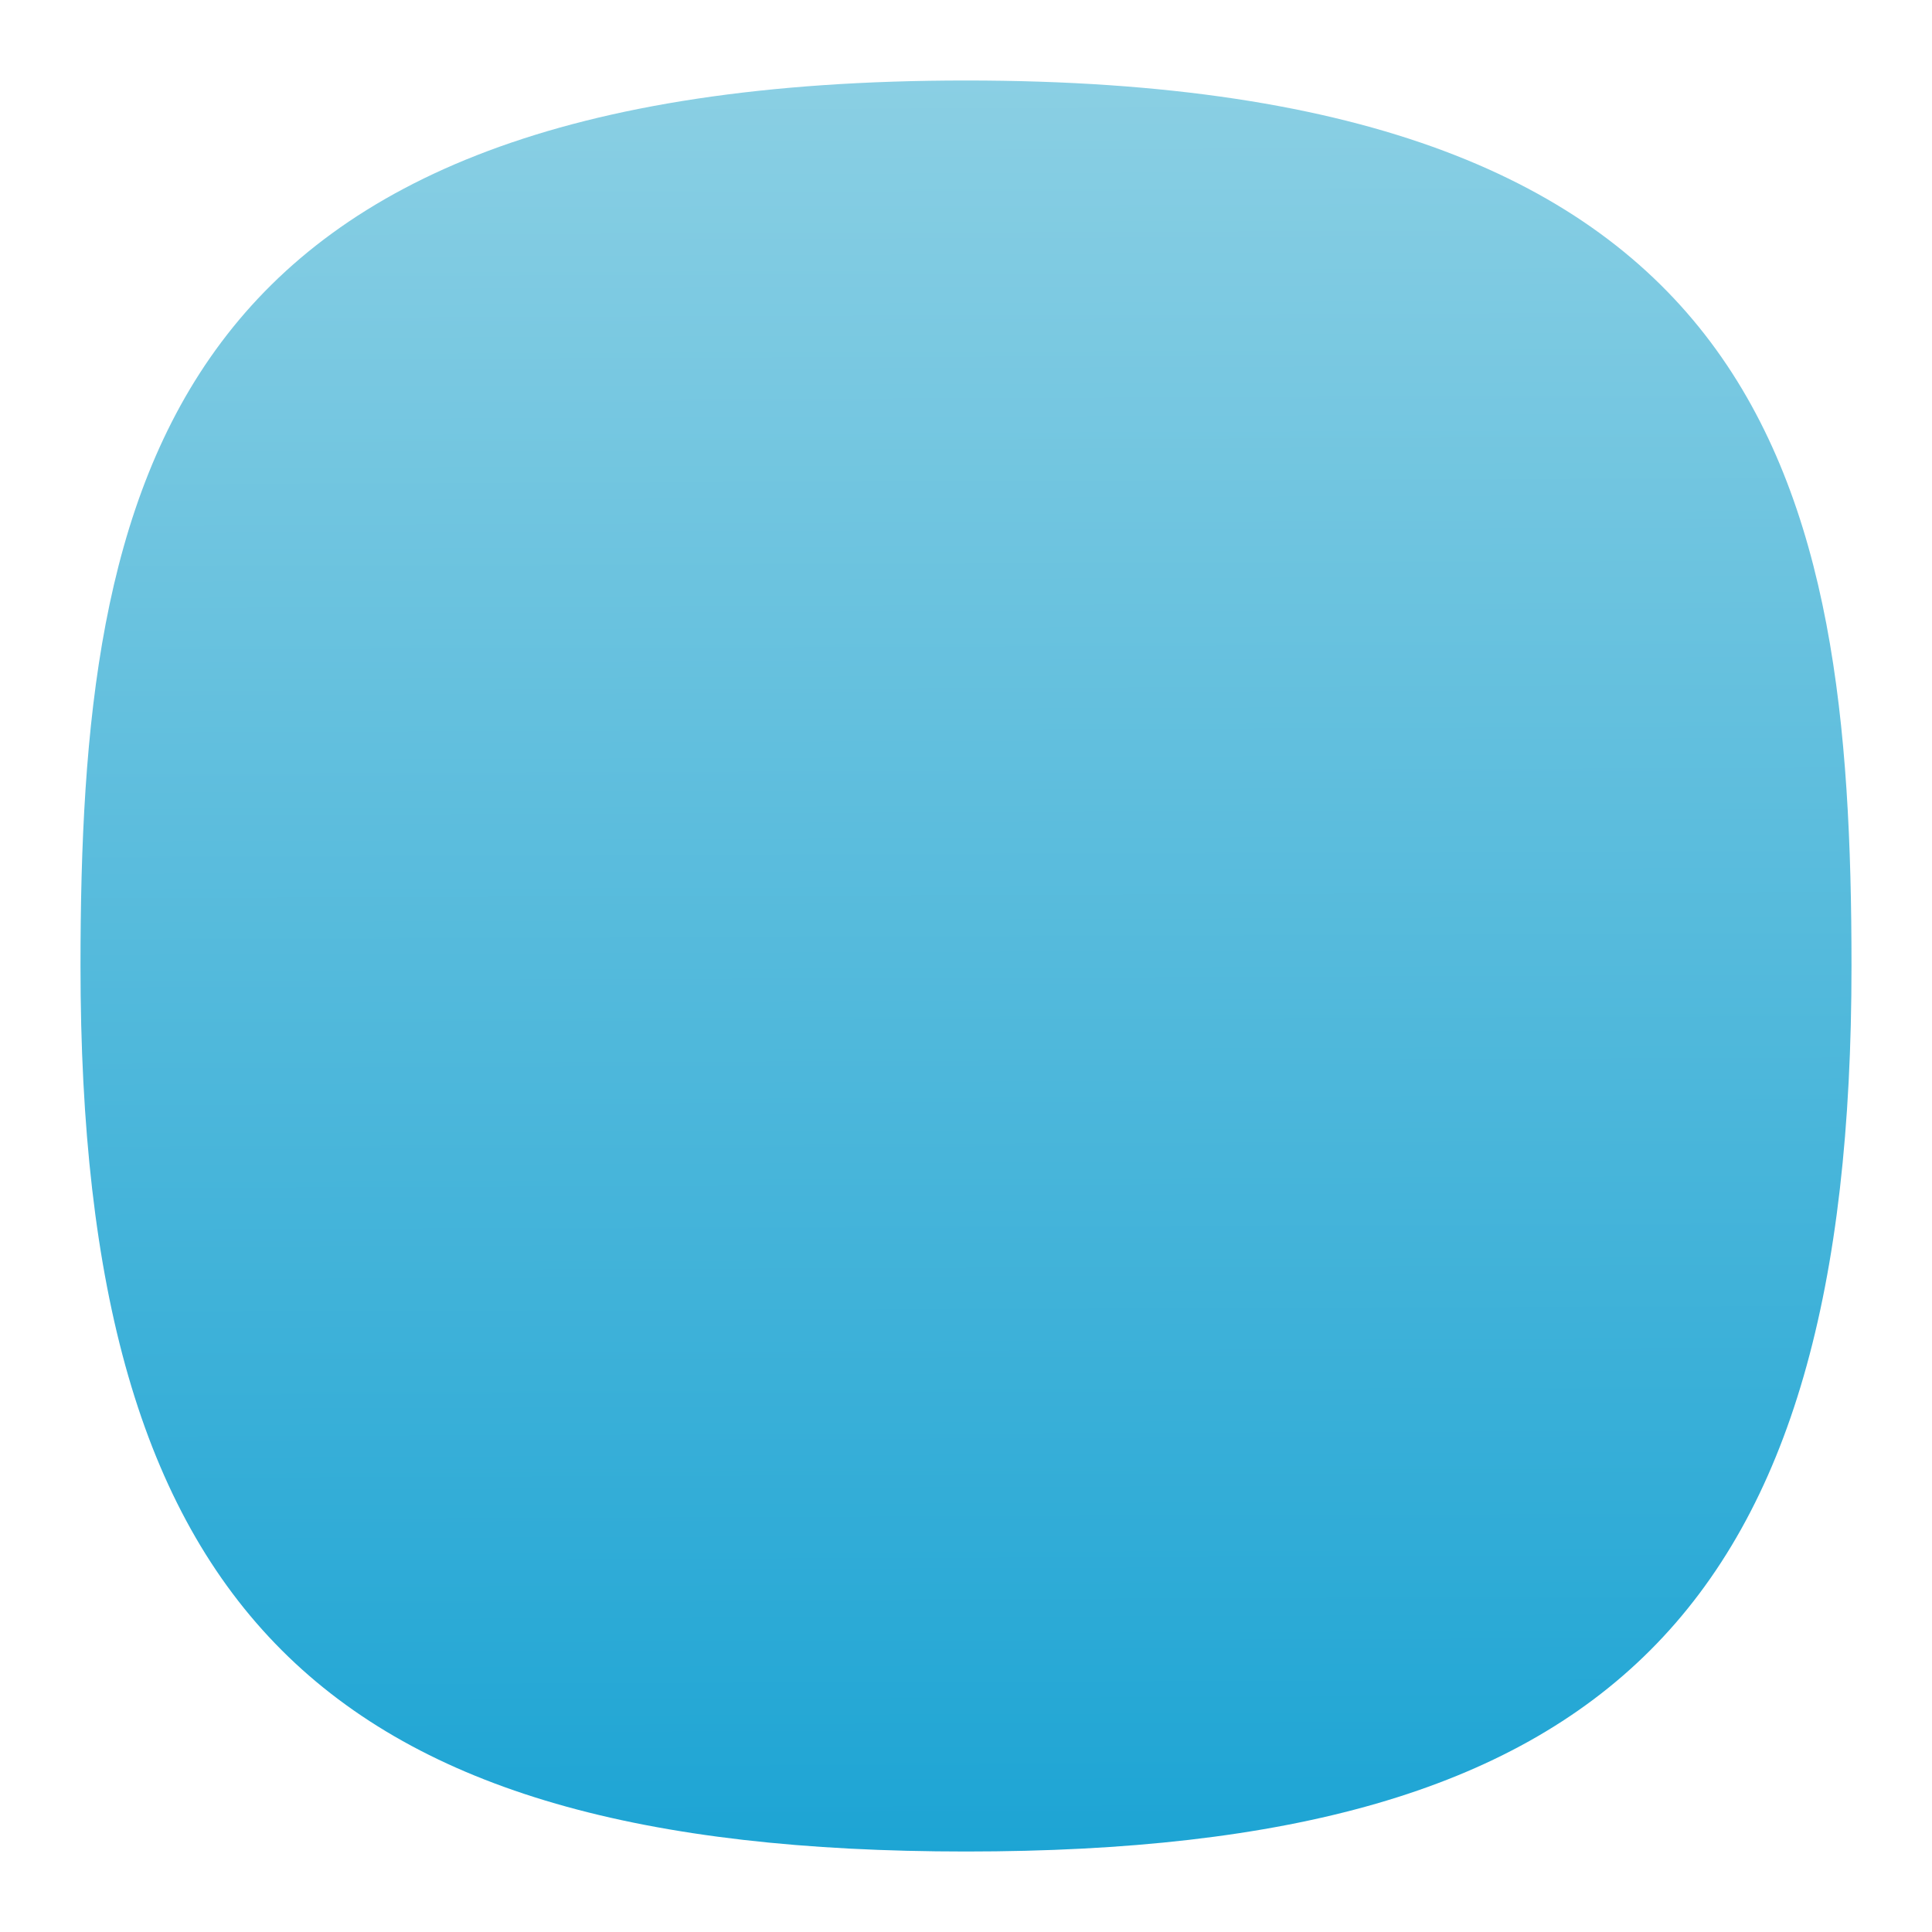 <svg xmlns="http://www.w3.org/2000/svg" xmlns:xlink="http://www.w3.org/1999/xlink" xml:space="preserve" width="24" height="24" fill="none"><defs><linearGradient id="a"><stop offset="0" style="stop-color:#1ca4d4;stop-opacity:1"/><stop offset="1" style="stop-color:#94d3e5;stop-opacity:1"/></linearGradient><linearGradient xlink:href="#a" id="b" x1="52.978" x2="52.616" y1="96.007" y2="-3.068" gradientTransform="matrix(.244 0 0 .244 -.222 -.222)" gradientUnits="userSpaceOnUse"/></defs><path d="M12 1C2 1 1 6 1 12c0 8 3 11 11 11s11-3 11-11c0-6-1-11-11-11Z" style="font-variation-settings:normal;display:inline;opacity:1;vector-effect:none;fill:url(#b);fill-opacity:1;stroke-width:1.116;stroke-linecap:butt;stroke-linejoin:miter;stroke-miterlimit:4;stroke-dasharray:none;stroke-dashoffset:0;stroke-opacity:1;-inkscape-stroke:none;stop-color:#000;stop-opacity:1"/><g fill="#fff" style="fill:none" transform="matrix(.346 0 0 .346 -37.543 25.569)"><path d="M143.214-59.224c-11.046 0-20 8.955-20 20 0 11.046 8.954 20 20 20 11.045 0 20-8.954 20-20a19.982 19.982 0 0 0-1.23-6.827l.041-.032-.104-.148a20 20 0 0 0-18.707-12.993zm0 2a17.999 17.999 0 0 1 15.975 9.723l-12.479 8.917-21.292 1.934a17.888 17.888 0 0 1-.204-2.574c0-9.941 8.06-18 18-18zm17.077 12.379c.604 1.813.916 3.71.923 5.62A18 18 0 0 1 156-26.571l-6.867-10.3zm-13.78 9.089 7.346 11.02a17.993 17.993 0 0 1-10.643 3.512 18 18 0 0 1-17.172-12.668z"/><circle cx="125.214" cy="-35.224" r="4"/><circle cx="155.214" cy="-25.224" r="4"/><circle cx="161.214" cy="-47.224" r="4"/><circle cx="147.214" cy="-37.224" r="4"/></g></svg>
